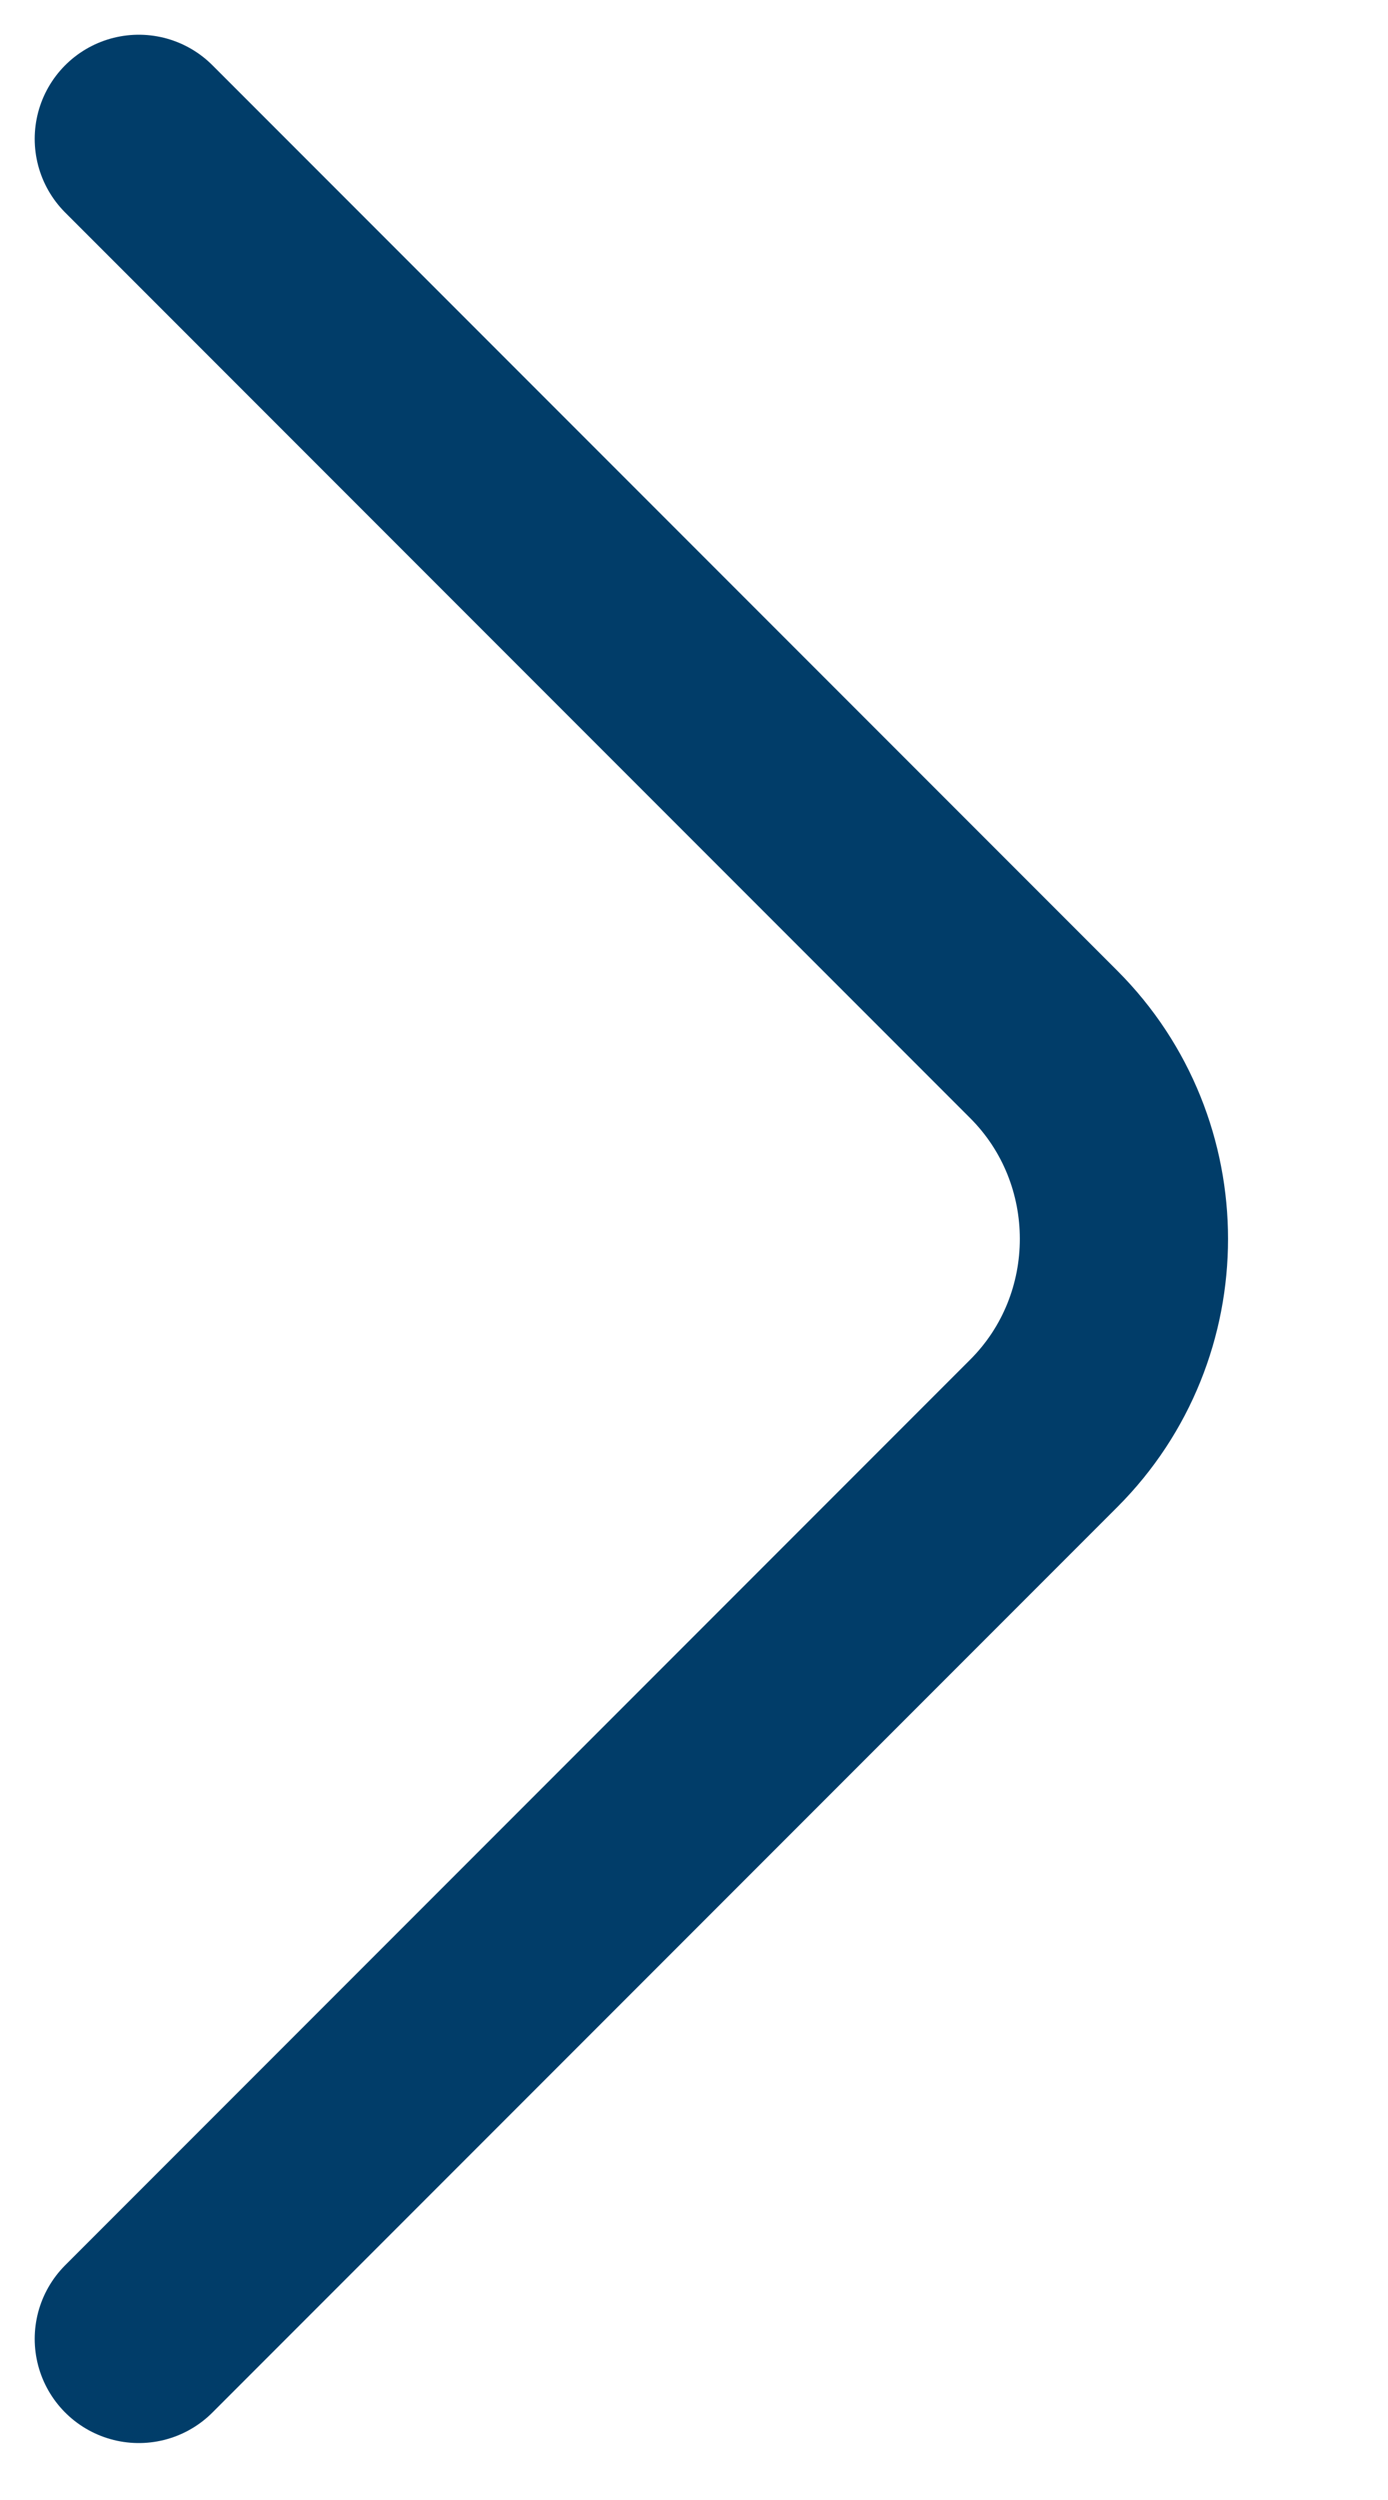 <svg width="10" height="18" viewBox="0 0 10 18" fill="none" xmlns="http://www.w3.org/2000/svg">
<path d="M1 16.84L7.52 10.32C8.29 9.55 8.29 8.29 7.52 7.52L1 1" stroke="#013D69" stroke-width="1.5" stroke-miterlimit="10" stroke-linecap="round" stroke-linejoin="round"/>
</svg>
